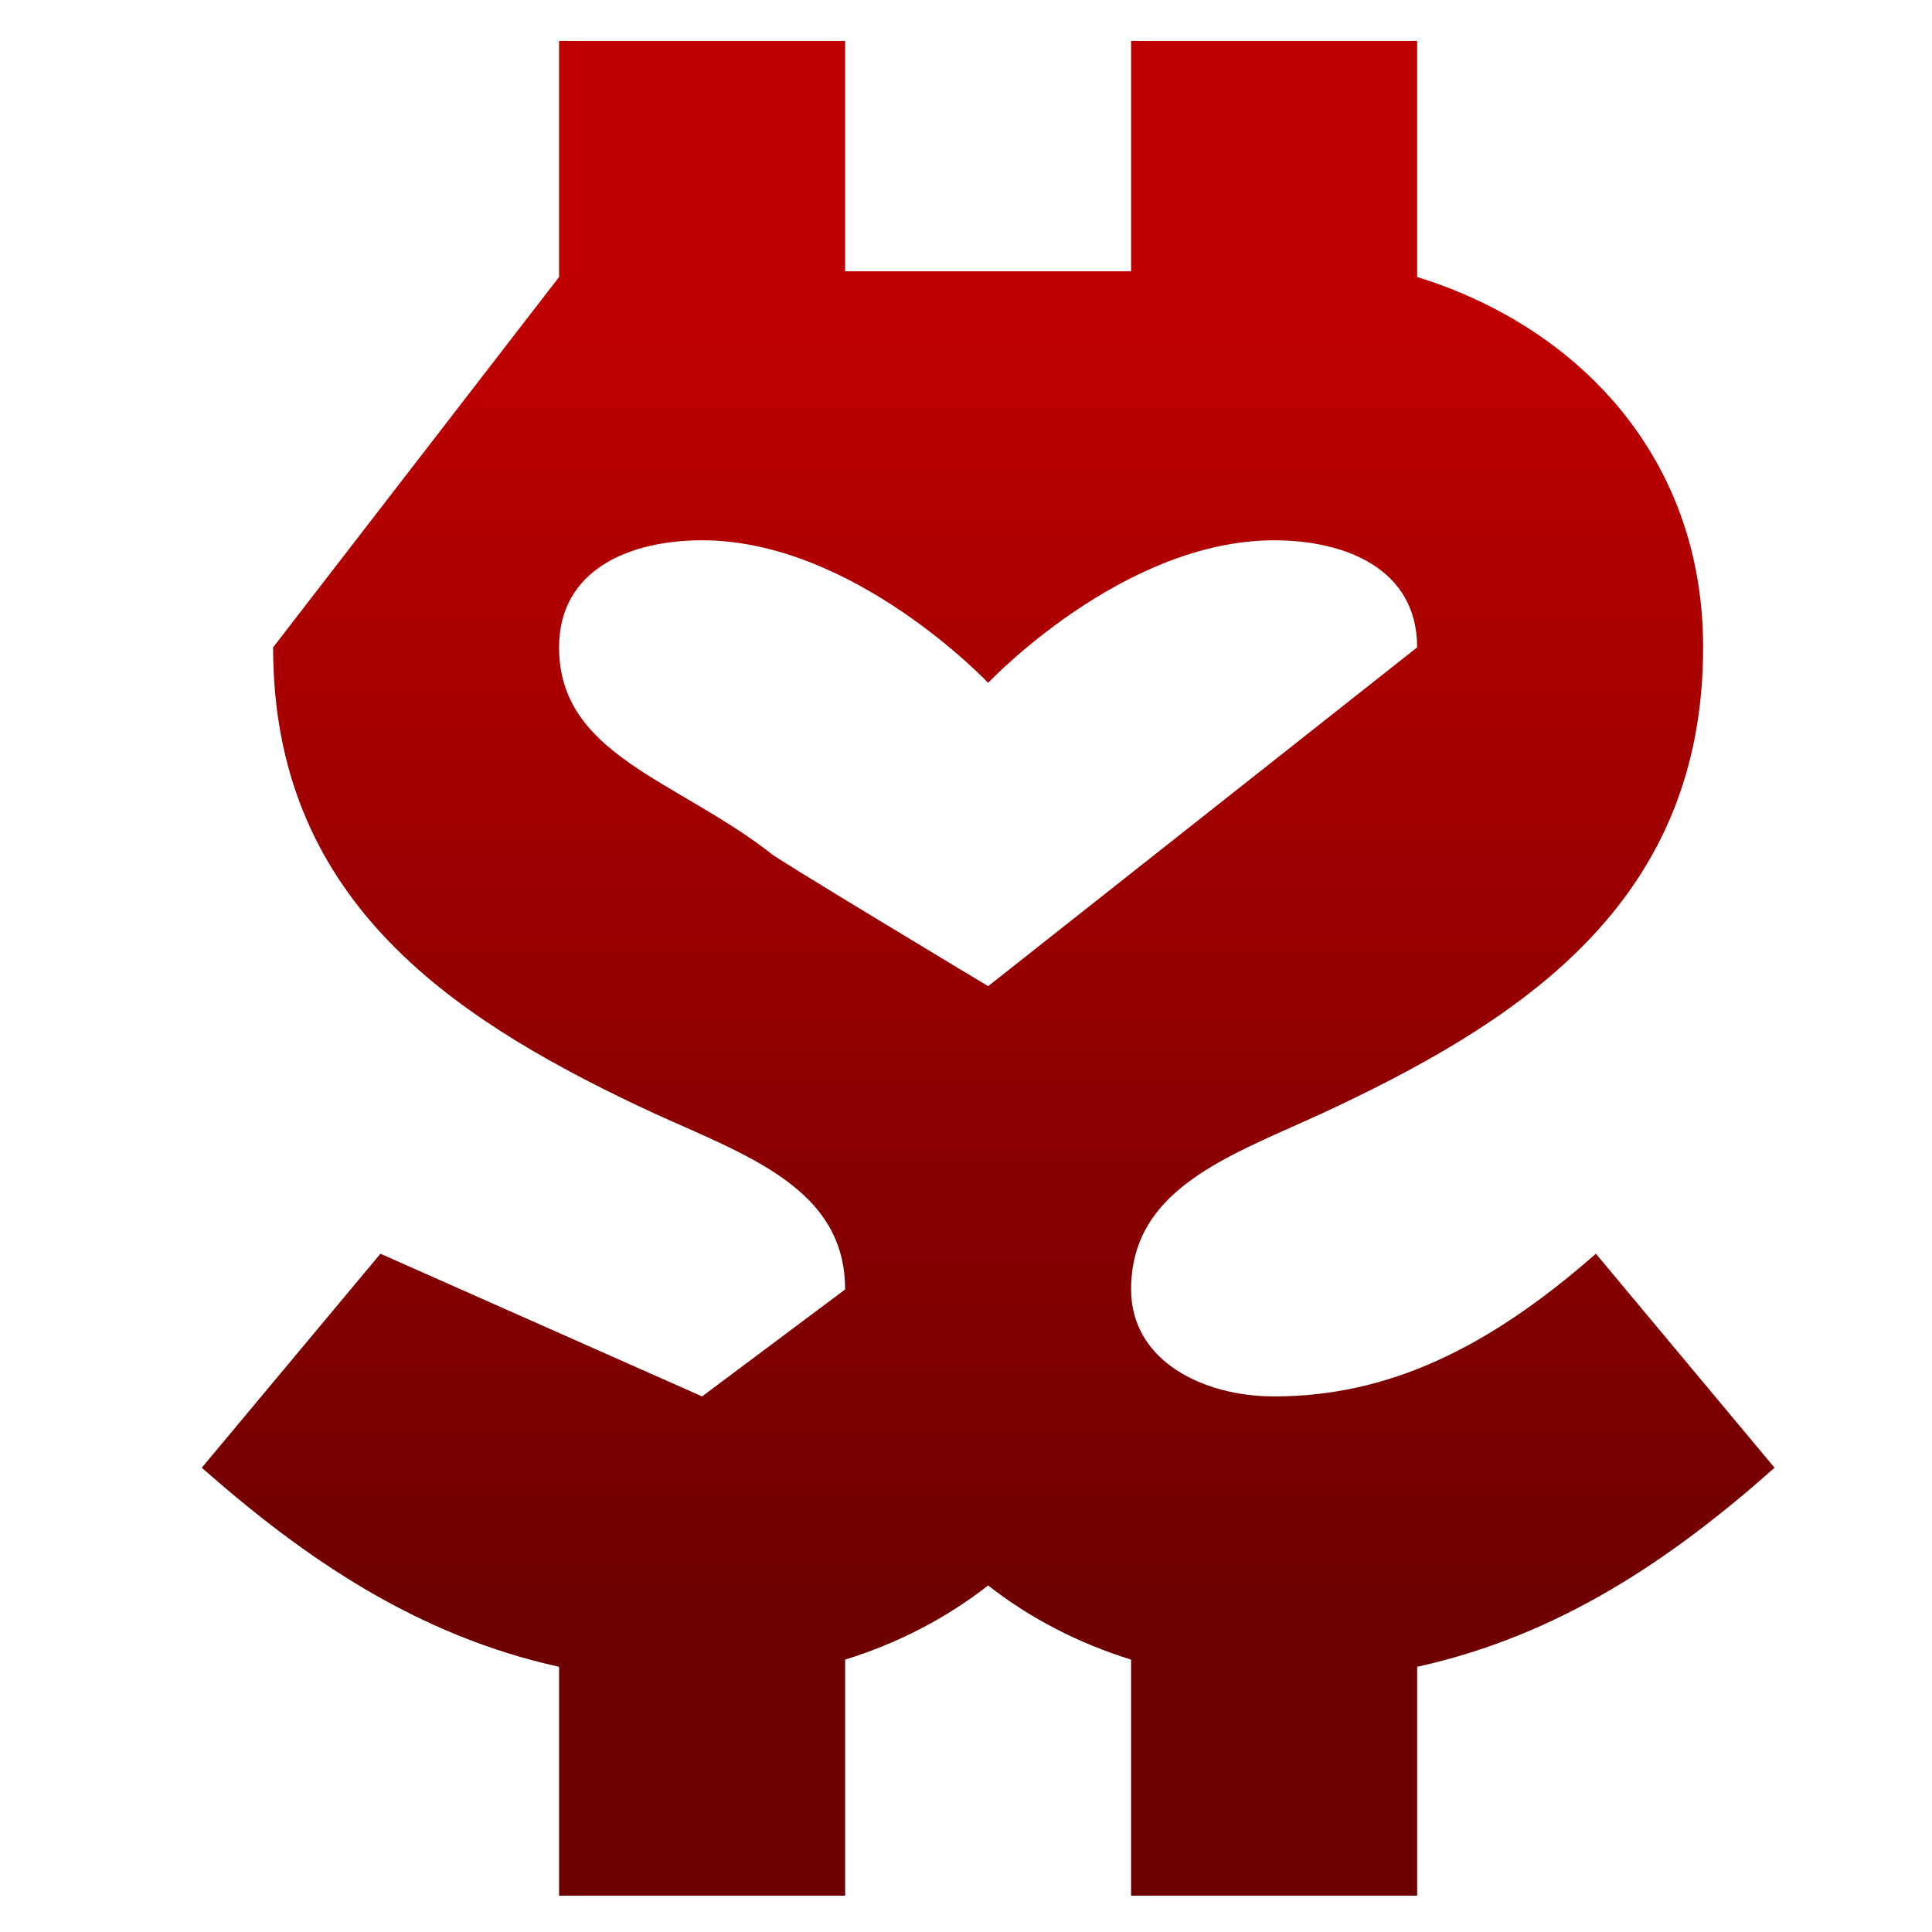 <svg xmlns="http://www.w3.org/2000/svg" xmlns:xlink="http://www.w3.org/1999/xlink" width="64" height="64" viewBox="0 0 64 64" version="1.1"><defs><linearGradient id="linear0" gradientUnits="userSpaceOnUse" x1="0" y1="0" x2="0" y2="1" gradientTransform="matrix(71.733,0,0,42.997,-3.691,10.571)"><stop offset="0" style="stop-color:#bf0000;stop-opacity:1;"/><stop offset="1" style="stop-color:#6e0000;stop-opacity:1;"/></linearGradient></defs><g id="surface1"><path style=" stroke:none;fill-rule:nonzero;fill:url(#linear0);" d="M 18.52 1.355 L 18.52 9.176 L 9.047 21.445 C 9.047 29.715 14.801 33.613 21.102 36.617 C 24.352 38.164 27.996 39.168 27.996 42.715 L 23.258 46.258 L 12.602 41.531 L 6.684 48.621 C 10.09 51.621 13.809 54.176 18.52 55.215 L 18.52 62.797 L 27.996 62.797 L 27.996 54.977 C 29.719 54.445 31.336 53.613 32.734 52.52 C 34.125 53.613 35.742 54.441 37.469 54.977 L 37.469 62.797 L 46.945 62.797 L 46.945 55.215 C 51.66 54.176 55.379 51.645 58.785 48.621 L 52.867 41.531 C 49.289 44.672 45.977 46.258 42.207 46.258 C 39.84 46.258 37.469 45.074 37.469 42.715 C 37.469 39.168 41.117 38.176 44.363 36.617 C 50.664 33.613 56.418 29.715 56.418 21.445 C 56.418 15.039 52.156 10.785 46.945 9.176 L 46.945 1.355 L 37.469 1.355 L 37.469 8.988 L 27.996 8.988 L 27.996 1.355 Z M 23.258 17.898 C 28.281 17.898 32.734 22.621 32.734 22.621 C 32.734 22.621 37.184 17.898 42.207 17.898 C 44.574 17.898 46.945 18.844 46.945 21.445 L 32.734 32.668 C 32.734 32.668 25.297 28.199 25.512 28.25 C 22.359 25.812 18.52 24.992 18.52 21.445 C 18.52 18.844 20.891 17.898 23.258 17.898 Z M 23.258 17.898 "/></g></svg>
